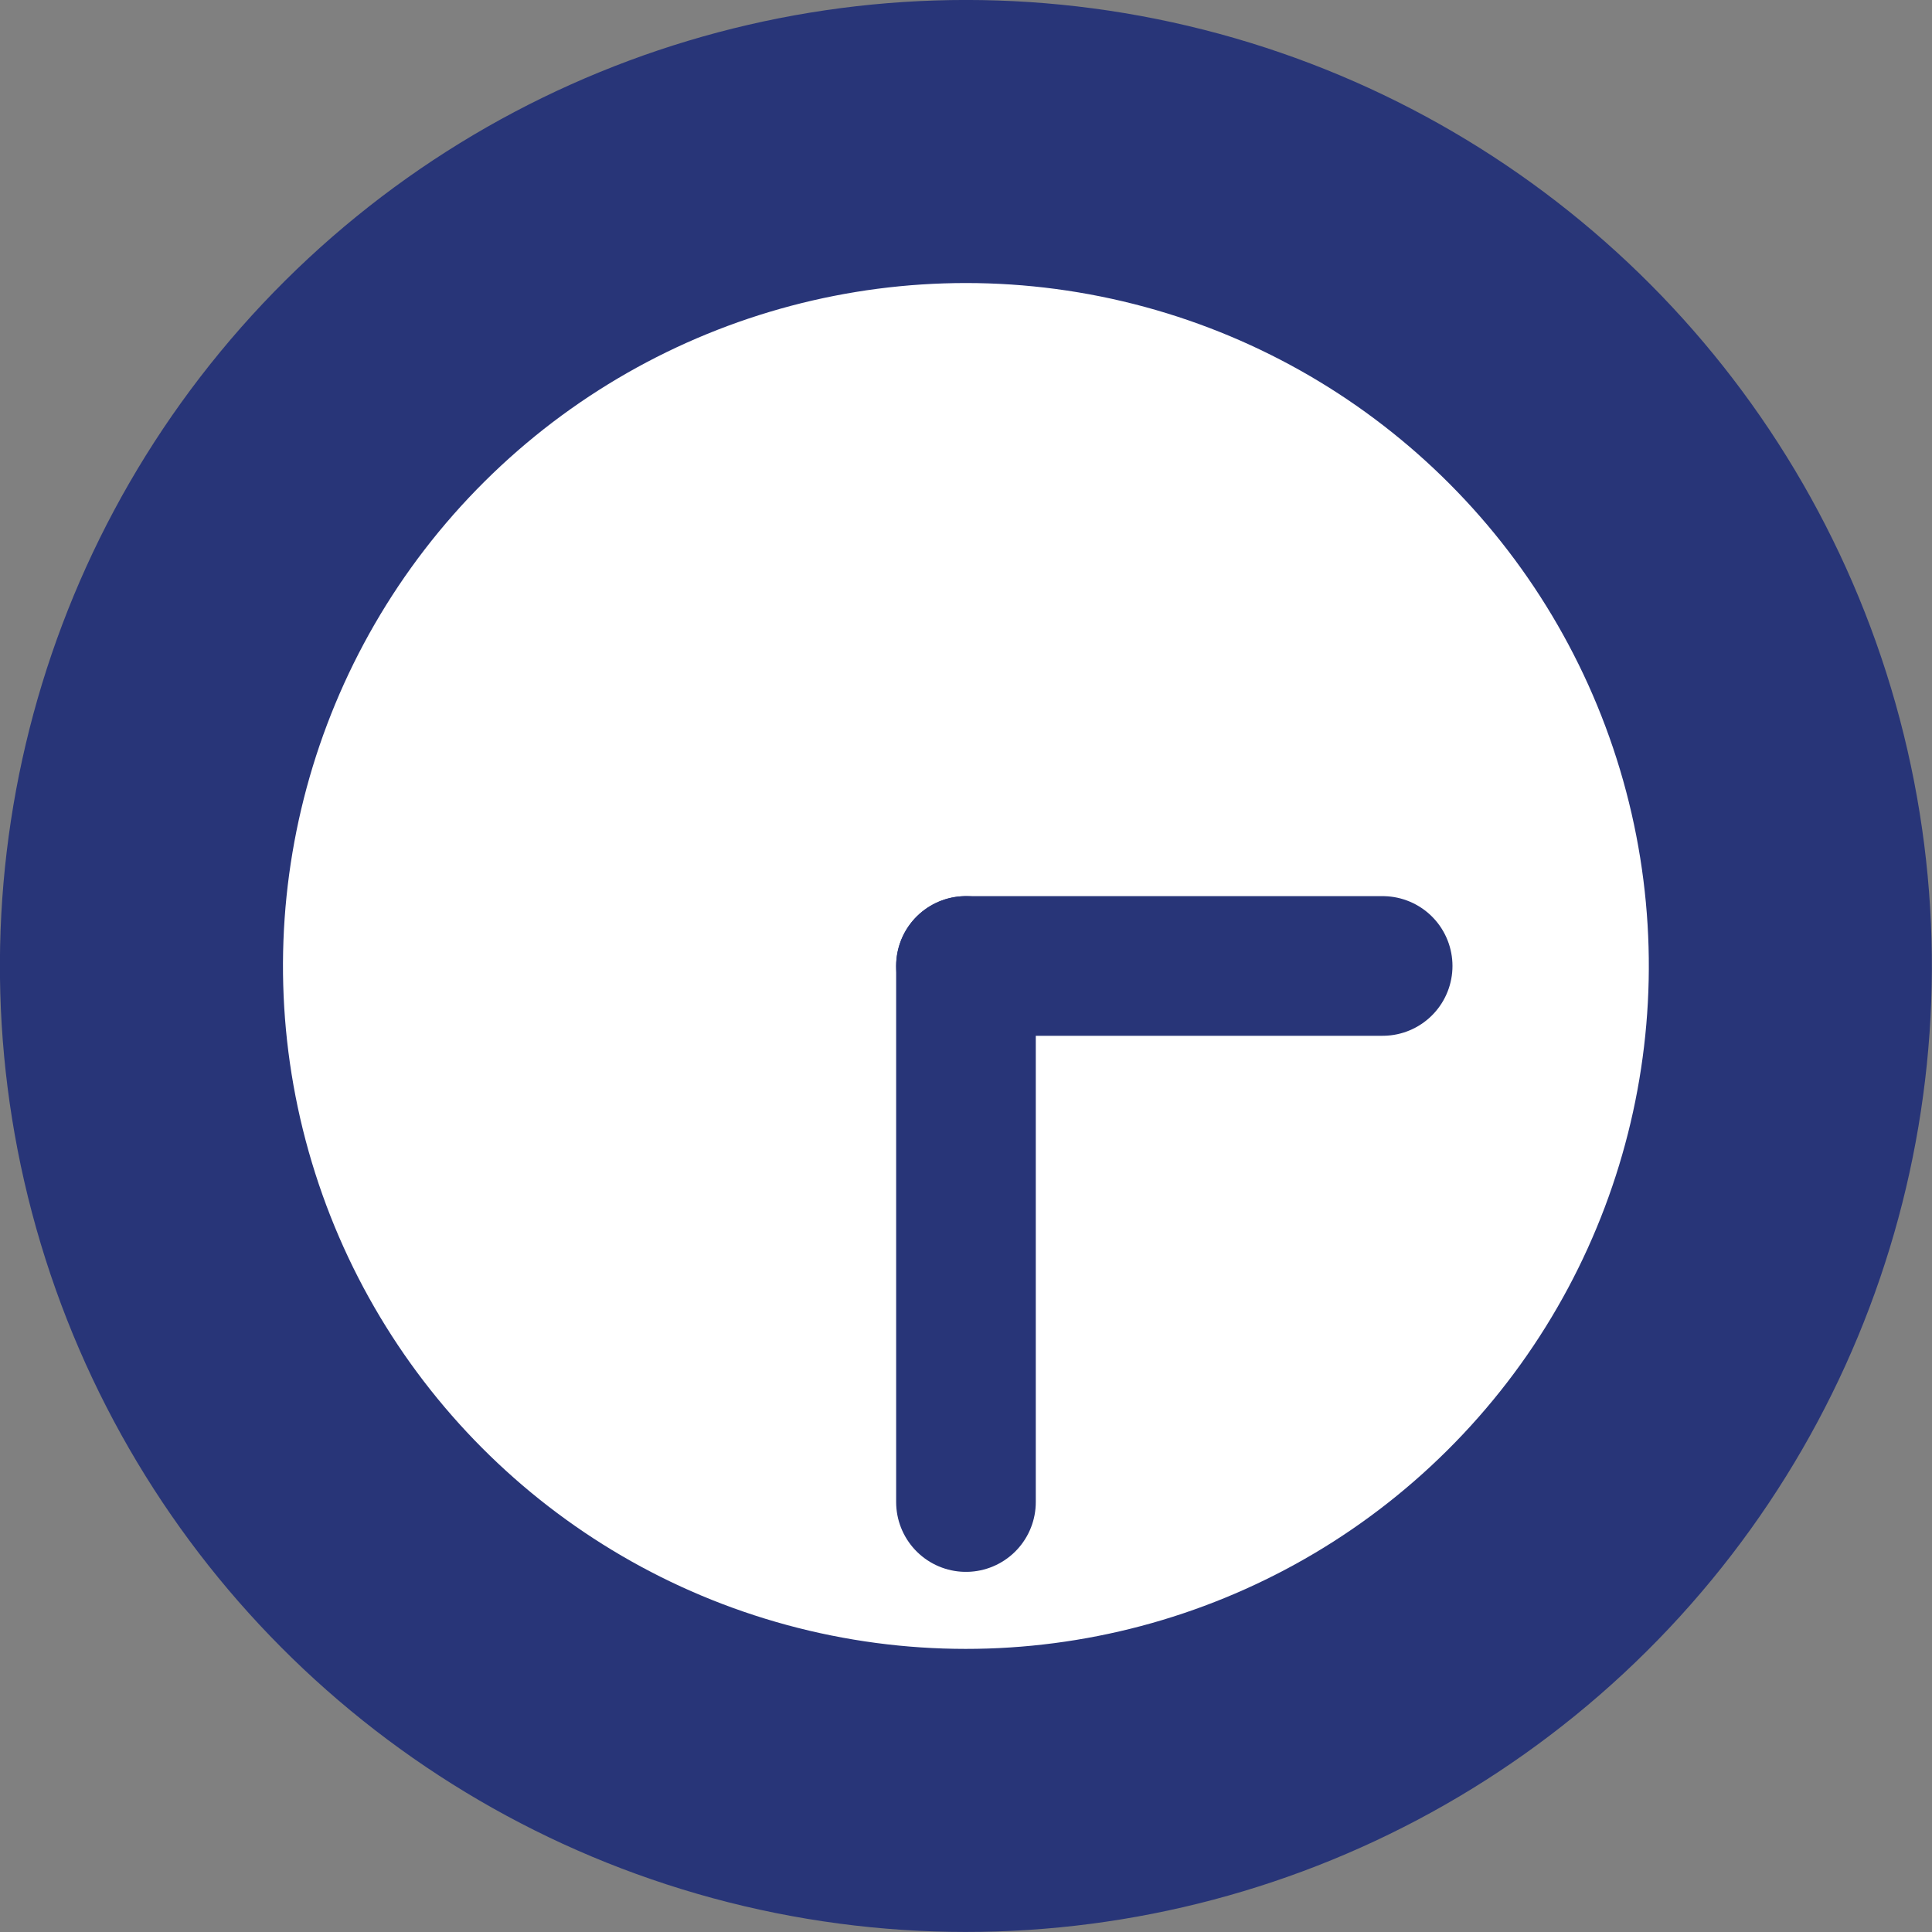 <?xml version="1.0" encoding="UTF-8"?>
<svg xmlns="http://www.w3.org/2000/svg" viewBox="0 0 276.71 276.71">
  <rect x="0" y="0" width="276.71" height="276.71" fill="#808080" stroke="none"/>
  <defs>
    <style>
      .cls-1 {
        fill: #fff;
      }

      .cls-2 {
        fill: #283578;
      }

      .cls-3 {
        fill: none;
        stroke: #283578;
        stroke-linecap: round;
        stroke-linejoin: round;
        stroke-width: 20px;
      }
    </style>
  </defs>
  <g id="BG">
    <circle class="cls-2" cx="138.35" cy="138.35" r="138.35" transform="translate(-28.09 241.22) rotate(-76.72)"/>
    <circle class="cls-1" cx="138.35" cy="138.35" r="97.81" transform="translate(-28.09 241.22) rotate(-76.72)"/>
  </g>
  <g id="Big_hand" data-name="Big hand">
    <line class="cls-3" x1="138.35" y1="138.35" x2="138.35" y2="215.13"/>
  </g>
  <g id="Small_Hand" data-name="Small Hand">
    <line class="cls-3" x1="198.03" y1="138.35" x2="138.35" y2="138.35"/>
  </g>
</svg>